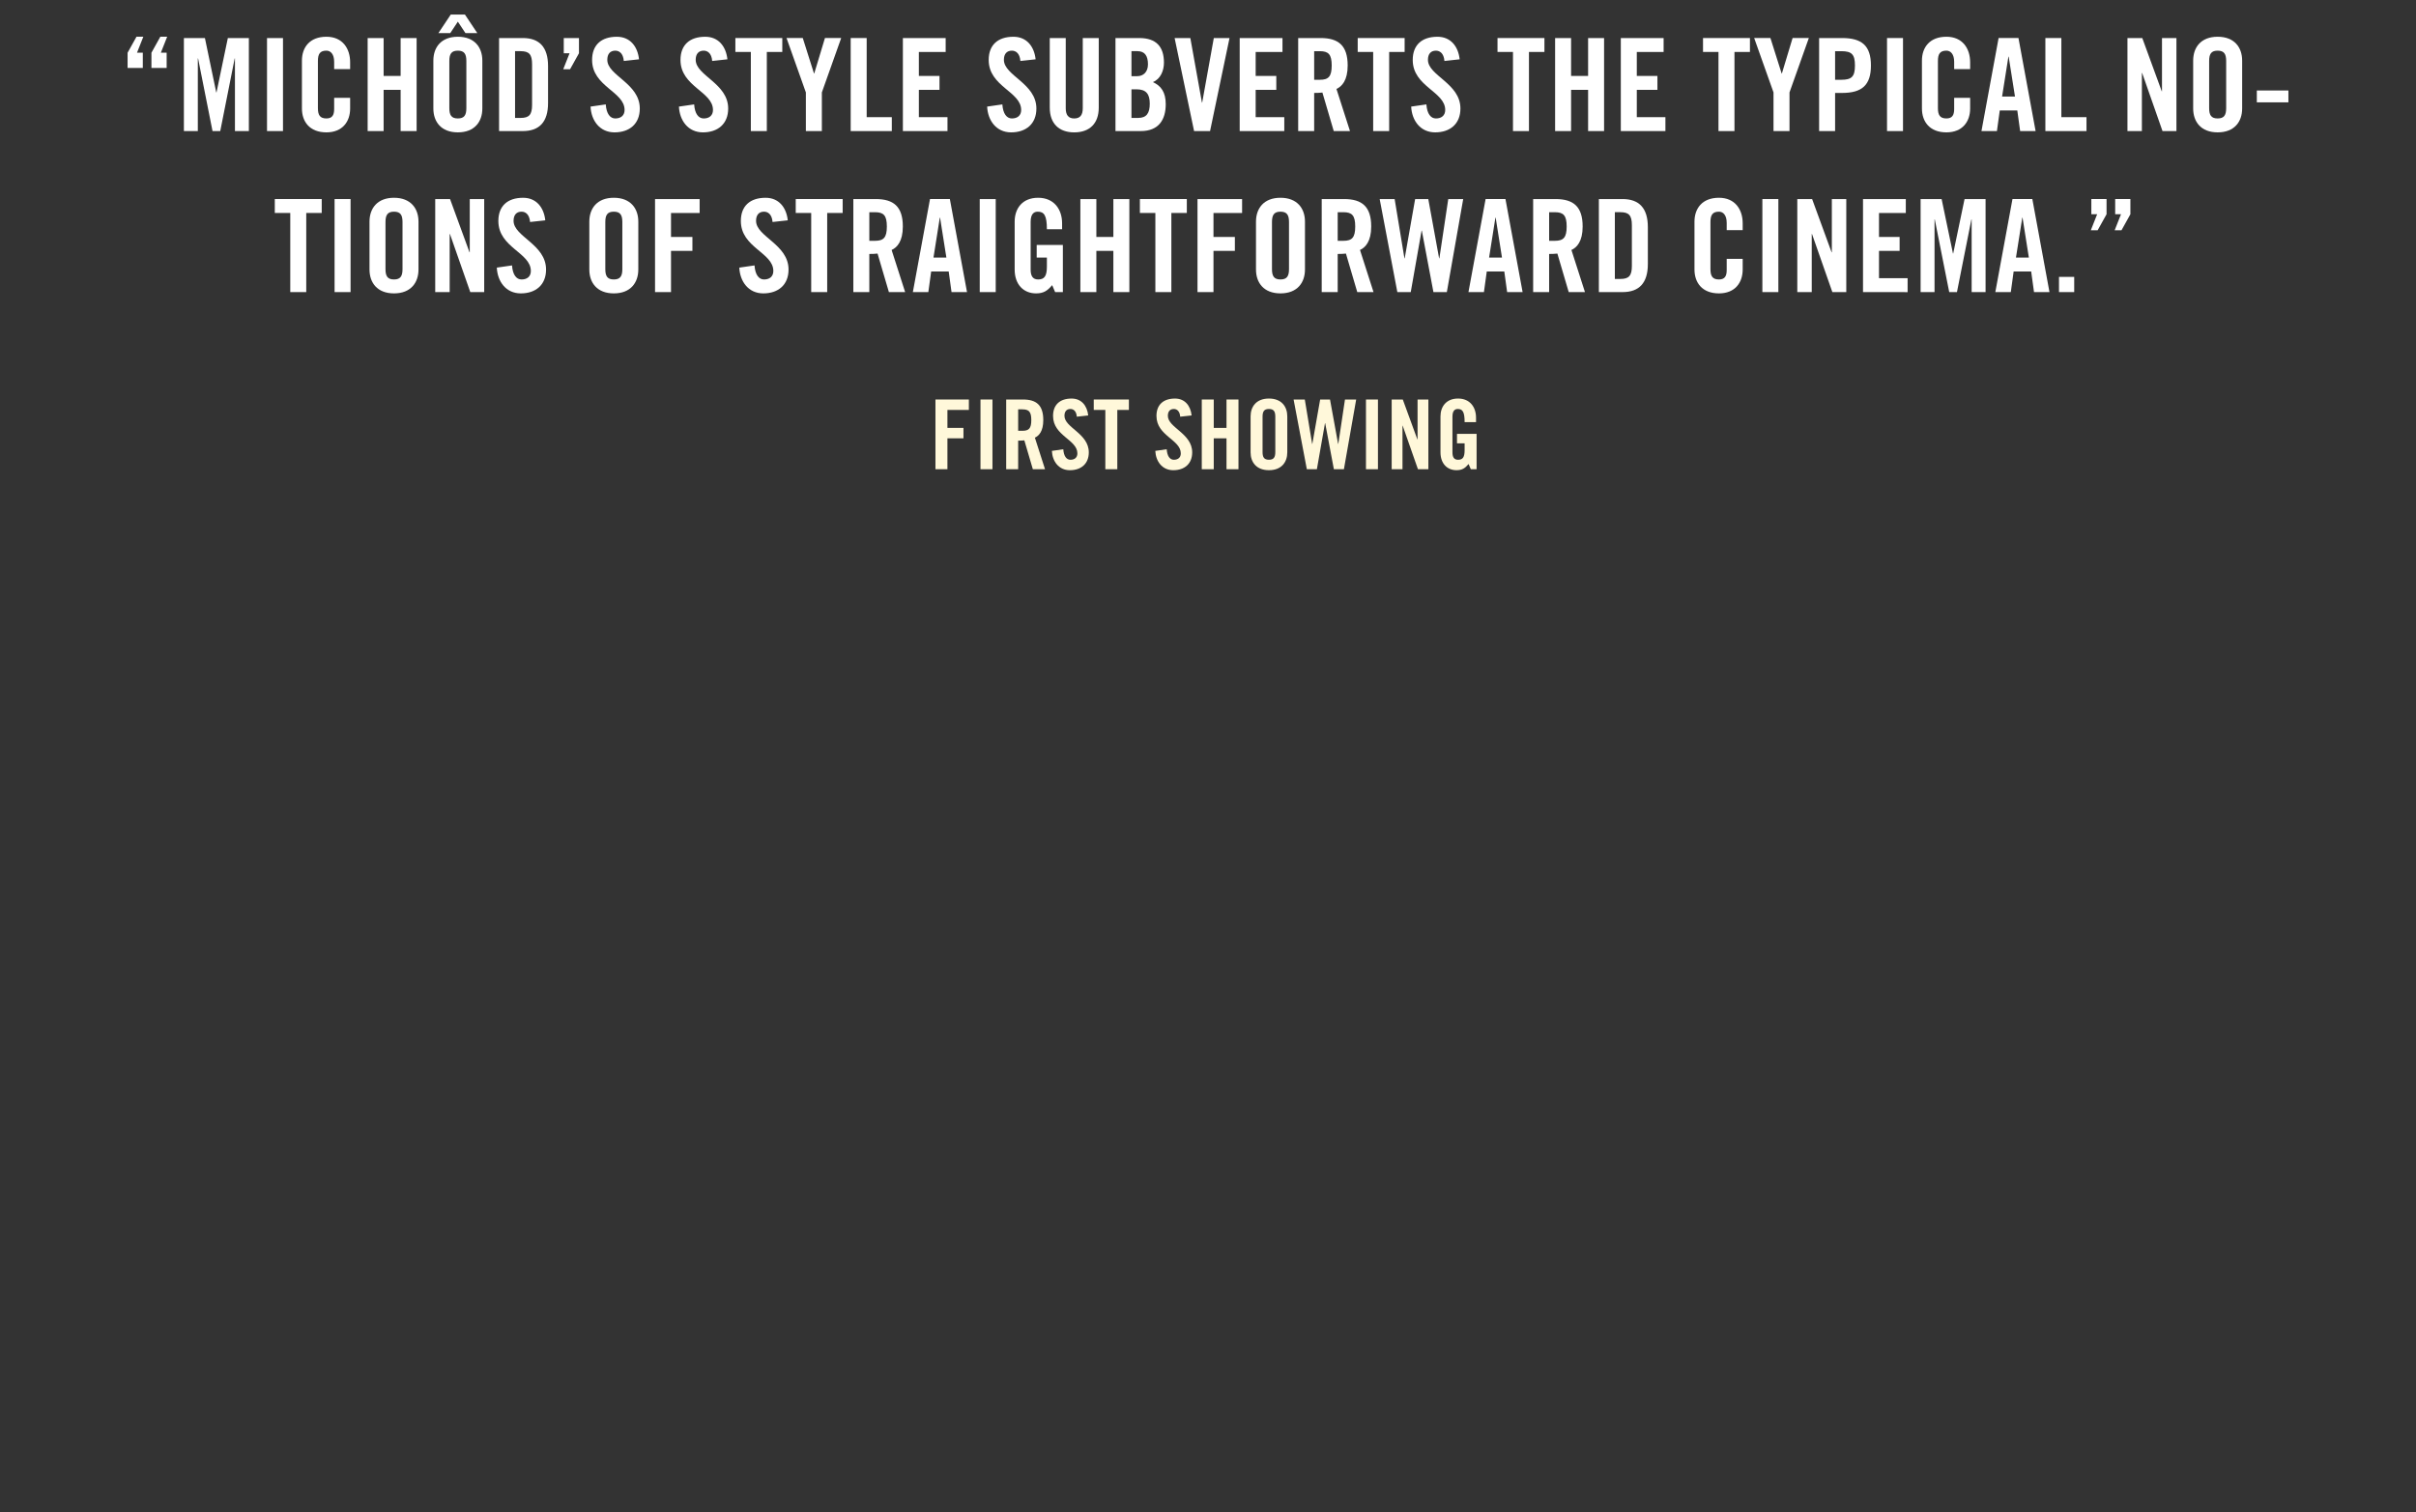 <?xml version="1.0" encoding="iso-8859-1"?>
<!-- Generator: Adobe Illustrator 17.1.0, SVG Export Plug-In . SVG Version: 6.00 Build 0)  -->
<!DOCTYPE svg PUBLIC "-//W3C//DTD SVG 1.1//EN" "http://www.w3.org/Graphics/SVG/1.1/DTD/svg11.dtd">
<svg version="1.1" xmlns="http://www.w3.org/2000/svg" xmlns:xlink="http://www.w3.org/1999/xlink" x="0px" y="0px"
	 viewBox="0 0 300 187.812" style="enable-background:new 0 0 300 187.812;" xml:space="preserve">
<rect x="0" y="0" width="300" height="187.812" fill="#333333" stroke="none"/>
<g id="Layer_1">
	<g>
		<path style="fill:#FFFFFF;" d="M15.844,6.548l1.104-1.985h0.848l-0.784,1.985h0.721v1.889h-1.889V6.548z M18.805,6.548
			l1.104-1.985h0.849l-0.785,1.985h0.721v1.889h-1.889V6.548z"/>
		<path style="fill:#FFFFFF;" d="M30.903,4.724V16.28h-1.729V7.252h-0.032l-1.793,9.028h-0.96l-1.793-9.028h-0.032v9.028h-1.729
			V4.724h2.609l1.408,6.755h0.032l1.408-6.755H30.903z"/>
		<path style="fill:#FFFFFF;" d="M33.155,16.28V4.724h1.985V16.28H33.155z"/>
		<path style="fill:#FFFFFF;" d="M41.493,8.581V7.684c0-0.976-0.448-1.393-0.961-1.393c-0.8,0-1.056,0.417-1.056,1.281v5.858
			c0,0.864,0.256,1.28,1.056,1.28c0.721,0,0.961-0.416,0.961-1.168V12.15h1.984v1.329c0,1.633-0.96,2.961-2.945,2.961
			c-2.08,0-3.041-1.329-3.041-2.961V7.525c0-1.633,0.961-2.961,3.041-2.961c1.985,0,2.945,1.44,2.945,3.169v0.848H41.493z"/>
		<path style="fill:#FFFFFF;" d="M45.651,16.28V4.724h1.985V9.43h2.112V4.724h1.985V16.28h-1.985v-5.122h-2.112v5.122H45.651z"/>
		<path style="fill:#FFFFFF;" d="M53.811,7.525c0-1.633,0.96-2.961,3.041-2.961s3.041,1.329,3.041,2.961v5.954
			c0,1.633-0.96,2.961-3.041,2.961s-3.041-1.329-3.041-2.961V7.525z M55.971,1.81h1.761l1.537,2.305h-1.473l-0.944-1.424
			l-0.944,1.424h-1.473L55.971,1.81z M55.795,13.431c0,0.864,0.256,1.28,1.057,1.28c0.8,0,1.057-0.416,1.057-1.28V7.573
			c0-0.864-0.257-1.281-1.057-1.281c-0.801,0-1.057,0.417-1.057,1.281V13.431z"/>
		<path style="fill:#FFFFFF;" d="M61.971,4.724h2.945c2.049,0,3.137,1.121,3.137,3.489v4.578c0,2.369-1.088,3.489-3.137,3.489
			h-2.945V4.724z M63.956,14.647h0.688c1.057,0,1.425-0.4,1.425-1.617V7.973c0-1.217-0.368-1.617-1.425-1.617h-0.688V14.647z"/>
		<path style="fill:#FFFFFF;" d="M71.892,6.612l-1.104,1.985h-0.849l0.784-1.985h-0.72V4.724h1.889V6.612z"/>
		<path style="fill:#FFFFFF;" d="M77.459,7.573c-0.079-0.992-0.607-1.281-1.056-1.281c-0.641,0-0.993,0.417-0.993,1.137
			c0,1.969,4.034,2.913,4.034,6.05c0,1.905-1.28,2.961-3.138,2.961c-1.841,0-2.896-1.473-2.977-3.201l1.889-0.272
			c0.08,1.168,0.544,1.745,1.185,1.745c0.688,0,1.152-0.368,1.152-1.056c0-2.289-4.034-2.897-4.034-6.21
			c0-1.841,1.121-2.881,3.073-2.881c1.617,0,2.577,1.168,2.754,2.801L77.459,7.573z"/>
		<path style="fill:#FFFFFF;" d="M88.435,7.573c-0.079-0.992-0.607-1.281-1.056-1.281c-0.641,0-0.993,0.417-0.993,1.137
			c0,1.969,4.034,2.913,4.034,6.05c0,1.905-1.28,2.961-3.138,2.961c-1.841,0-2.896-1.473-2.977-3.201l1.889-0.272
			c0.08,1.168,0.544,1.745,1.185,1.745c0.688,0,1.152-0.368,1.152-1.056c0-2.289-4.034-2.897-4.034-6.21
			c0-1.841,1.121-2.881,3.073-2.881c1.617,0,2.577,1.168,2.754,2.801L88.435,7.573z"/>
		<path style="fill:#FFFFFF;" d="M93.234,6.452h-1.921V4.724h5.826v1.729h-1.921v9.828h-1.984V6.452z"/>
		<path style="fill:#FFFFFF;" d="M102.05,16.28h-1.984v-4.802l-2.401-6.755h2.017l1.393,4.402h0.032l1.329-4.402h2.017l-2.401,6.755
			V16.28z"/>
		<path style="fill:#FFFFFF;" d="M105.632,16.28V4.724h1.985v9.828h3.121v1.729H105.632z"/>
		<path style="fill:#FFFFFF;" d="M112.113,16.28V4.724h5.313v1.729h-3.329V9.43h2.562v1.729h-2.562v3.394h3.554v1.729H112.113z"/>
		<path style="fill:#FFFFFF;" d="M126.705,7.573c-0.079-0.992-0.607-1.281-1.056-1.281c-0.641,0-0.993,0.417-0.993,1.137
			c0,1.969,4.034,2.913,4.034,6.05c0,1.905-1.28,2.961-3.138,2.961c-1.841,0-2.896-1.473-2.977-3.201l1.889-0.272
			c0.08,1.168,0.544,1.745,1.185,1.745c0.688,0,1.152-0.368,1.152-1.056c0-2.289-4.034-2.897-4.034-6.21
			c0-1.841,1.121-2.881,3.073-2.881c1.617,0,2.577,1.168,2.754,2.801L126.705,7.573z"/>
		<path style="fill:#FFFFFF;" d="M130.351,4.724h1.985v8.724c0,0.848,0.336,1.264,1.056,1.264c0.721,0,1.057-0.416,1.057-1.264
			V4.724h1.985v8.644c0,1.985-1.153,3.073-3.042,3.073s-3.041-1.088-3.041-3.073V4.724z"/>
		<path style="fill:#FFFFFF;" d="M138.511,4.724h2.945c2.129,0,3.073,1.088,3.073,3.057c0,0.993-0.417,2.033-1.377,2.417
			c1.009,0.448,1.601,1.249,1.601,2.737c0,1.905-0.849,3.345-3.105,3.345h-3.137V4.724z M140.496,9.461h0.721
			c0.752,0,1.328-0.512,1.328-1.473c0-1.072-0.416-1.632-1.297-1.632h-0.752V9.461z M140.496,14.647h0.832
			c1.057,0,1.441-0.608,1.441-1.776c0-1.185-0.448-1.777-1.633-1.777h-0.641V14.647z"/>
		<path style="fill:#FFFFFF;" d="M150.721,4.724h1.952l-2.417,11.557h-1.984l-2.417-11.557h1.952l1.441,8.019h0.031L150.721,4.724z"
			/>
		<path style="fill:#FFFFFF;" d="M153.935,16.28V4.724h5.313v1.729h-3.329V9.43h2.562v1.729h-2.562v3.394h3.554v1.729H153.935z"/>
		<path style="fill:#FFFFFF;" d="M163.183,16.28h-1.985V4.724h2.785c2.225,0,3.361,0.944,3.361,3.409
			c0,1.857-0.72,2.609-1.393,2.914l1.681,5.234h-2.017l-1.408-4.786c-0.257,0.032-0.673,0.048-1.024,0.048V16.28z M163.183,9.91
			h0.704c1.072,0,1.473-0.4,1.473-1.777c0-1.376-0.4-1.776-1.473-1.776h-0.704V9.91z"/>
		<path style="fill:#FFFFFF;" d="M170.51,6.452h-1.921V4.724h5.827v1.729h-1.921v9.828h-1.985V6.452z"/>
		<path style="fill:#FFFFFF;" d="M179.359,7.573c-0.079-0.992-0.607-1.281-1.056-1.281c-0.641,0-0.993,0.417-0.993,1.137
			c0,1.969,4.034,2.913,4.034,6.05c0,1.905-1.28,2.961-3.138,2.961c-1.841,0-2.896-1.473-2.977-3.201l1.889-0.272
			c0.08,1.168,0.544,1.745,1.185,1.745c0.688,0,1.152-0.368,1.152-1.056c0-2.289-4.034-2.897-4.034-6.21
			c0-1.841,1.121-2.881,3.073-2.881c1.617,0,2.577,1.168,2.754,2.801L179.359,7.573z"/>
		<path style="fill:#FFFFFF;" d="M187.87,6.452h-1.921V4.724h5.826v1.729h-1.921v9.828h-1.984V6.452z"/>
		<path style="fill:#FFFFFF;" d="M193.101,16.28V4.724h1.984V9.43h2.113V4.724h1.984V16.28h-1.984v-5.122h-2.113v5.122H193.101z"/>
		<path style="fill:#FFFFFF;" d="M201.26,16.28V4.724h5.314v1.729h-3.329V9.43h2.561v1.729h-2.561v3.394h3.553v1.729H201.26z"/>
		<path style="fill:#FFFFFF;" d="M213.388,6.452h-1.921V4.724h5.827v1.729h-1.921v9.828h-1.985V6.452z"/>
		<path style="fill:#FFFFFF;" d="M222.205,16.28h-1.984v-4.802l-2.401-6.755h2.017l1.393,4.402h0.032l1.329-4.402h2.017
			l-2.401,6.755V16.28z"/>
		<path style="fill:#FFFFFF;" d="M225.883,16.28V4.724h2.849c2.449,0,3.586,0.944,3.586,3.409c0,2.465-1.137,3.41-3.586,3.41h-0.864
			v4.738H225.883z M227.868,9.91h0.769c1.297,0,1.696-0.4,1.696-1.777c0-1.376-0.399-1.776-1.696-1.776h-0.769V9.91z"/>
		<path style="fill:#FFFFFF;" d="M234.315,16.28V4.724h1.985V16.28H234.315z"/>
		<path style="fill:#FFFFFF;" d="M242.653,8.581V7.684c0-0.976-0.448-1.393-0.961-1.393c-0.8,0-1.056,0.417-1.056,1.281v5.858
			c0,0.864,0.256,1.28,1.056,1.28c0.721,0,0.961-0.416,0.961-1.168V12.15h1.984v1.329c0,1.633-0.96,2.961-2.945,2.961
			c-2.08,0-3.041-1.329-3.041-2.961V7.525c0-1.633,0.961-2.961,3.041-2.961c1.985,0,2.945,1.44,2.945,3.169v0.848H242.653z"/>
		<path style="fill:#FFFFFF;" d="M247.963,16.28h-1.921l2.129-11.557h2.466l2.128,11.557h-1.92l-0.353-2.561h-2.177L247.963,16.28z
			 M248.604,11.991h1.601l-0.784-4.962h-0.032L248.604,11.991z"/>
		<path style="fill:#FFFFFF;" d="M253.979,16.28V4.724h1.984v9.828h3.121v1.729H253.979z"/>
		<path style="fill:#FFFFFF;" d="M264.17,16.28V4.724h1.841l2.417,6.611h0.031V4.724h1.793V16.28h-1.729l-2.529-7.219h-0.032v7.219
			H264.17z"/>
		<path style="fill:#FFFFFF;" d="M272.331,7.525c0-1.633,0.96-2.961,3.041-2.961s3.041,1.329,3.041,2.961v5.954
			c0,1.633-0.96,2.961-3.041,2.961s-3.041-1.329-3.041-2.961V7.525z M274.315,13.431c0,0.864,0.256,1.28,1.057,1.28
			c0.8,0,1.057-0.416,1.057-1.28V7.573c0-0.864-0.257-1.281-1.057-1.281c-0.801,0-1.057,0.417-1.057,1.281V13.431z"/>
		<path style="fill:#FFFFFF;" d="M280.234,12.711v-1.473h3.922v1.473H280.234z"/>
		<path style="fill:#FFFFFF;" d="M36.043,26.452h-1.921v-1.729h5.826v1.729h-1.921v9.828h-1.984V26.452z"/>
		<path style="fill:#FFFFFF;" d="M41.546,36.28V24.724h1.985V36.28H41.546z"/>
		<path style="fill:#FFFFFF;" d="M45.882,27.525c0-1.633,0.961-2.961,3.041-2.961c2.081,0,3.042,1.329,3.042,2.961v5.954
			c0,1.633-0.961,2.961-3.042,2.961c-2.08,0-3.041-1.329-3.041-2.961V27.525z M47.868,33.431c0,0.864,0.256,1.28,1.056,1.28
			c0.801,0,1.057-0.416,1.057-1.28v-5.858c0-0.864-0.256-1.281-1.057-1.281c-0.8,0-1.056,0.417-1.056,1.281V33.431z"/>
		<path style="fill:#FFFFFF;" d="M54.042,36.28V24.724h1.841l2.417,6.611h0.032v-6.611h1.793V36.28h-1.729l-2.528-7.219h-0.032
			v7.219H54.042z"/>
		<path style="fill:#FFFFFF;" d="M65.82,27.573c-0.079-0.992-0.607-1.281-1.056-1.281c-0.641,0-0.993,0.417-0.993,1.137
			c0,1.969,4.034,2.913,4.034,6.05c0,1.905-1.28,2.961-3.138,2.961c-1.841,0-2.896-1.473-2.977-3.201l1.889-0.272
			c0.08,1.168,0.544,1.745,1.185,1.745c0.688,0,1.152-0.368,1.152-1.056c0-2.289-4.034-2.897-4.034-6.21
			c0-1.841,1.121-2.881,3.073-2.881c1.617,0,2.577,1.168,2.754,2.801L65.82,27.573z"/>
		<path style="fill:#FFFFFF;" d="M73.178,27.525c0-1.633,0.96-2.961,3.041-2.961s3.041,1.329,3.041,2.961v5.954
			c0,1.633-0.96,2.961-3.041,2.961s-3.041-1.329-3.041-2.961V27.525z M75.163,33.431c0,0.864,0.256,1.28,1.057,1.28
			c0.8,0,1.057-0.416,1.057-1.28v-5.858c0-0.864-0.257-1.281-1.057-1.281c-0.801,0-1.057,0.417-1.057,1.281V33.431z"/>
		<path style="fill:#FFFFFF;" d="M81.338,36.28V24.724h5.538v1.729h-3.554v2.978h2.657v1.729h-2.657v5.122H81.338z"/>
		<path style="fill:#FFFFFF;" d="M95.93,27.573c-0.079-0.992-0.607-1.281-1.056-1.281c-0.641,0-0.993,0.417-0.993,1.137
			c0,1.969,4.034,2.913,4.034,6.05c0,1.905-1.28,2.961-3.138,2.961c-1.841,0-2.896-1.473-2.977-3.201l1.889-0.272
			c0.08,1.168,0.544,1.745,1.185,1.745c0.688,0,1.152-0.368,1.152-1.056c0-2.289-4.034-2.897-4.034-6.21
			c0-1.841,1.121-2.881,3.073-2.881c1.617,0,2.577,1.168,2.754,2.801L95.93,27.573z"/>
		<path style="fill:#FFFFFF;" d="M100.729,26.452h-1.921v-1.729h5.827v1.729h-1.921v9.828h-1.985V26.452z"/>
		<path style="fill:#FFFFFF;" d="M107.945,36.28h-1.984V24.724h2.785c2.225,0,3.361,0.944,3.361,3.409
			c0,1.857-0.721,2.609-1.393,2.914l1.681,5.234h-2.018l-1.408-4.786c-0.256,0.032-0.672,0.048-1.024,0.048V36.28z M107.945,29.91
			h0.704c1.072,0,1.473-0.4,1.473-1.777c0-1.376-0.4-1.776-1.473-1.776h-0.704V29.91z"/>
		<path style="fill:#FFFFFF;" d="M115.273,36.28h-1.921l2.129-11.557h2.465l2.129,11.557h-1.921l-0.352-2.561h-2.178L115.273,36.28z
			 M115.913,31.991h1.601l-0.784-4.962h-0.031L115.913,31.991z"/>
		<path style="fill:#FFFFFF;" d="M121.656,36.28V24.724h1.985V36.28H121.656z"/>
		<path style="fill:#FFFFFF;" d="M128.729,30.422h3.25v5.858h-0.961l-0.368-0.864c-0.592,0.704-1.072,1.024-2,1.024
			c-1.569,0-2.657-1.121-2.657-2.961v-5.954c0-1.633,0.96-2.961,2.913-2.961c1.984,0,2.977,1.44,2.977,3.169v0.736h-1.889
			c0-1.729-0.352-2.177-1.136-2.177c-0.48,0-0.881,0.289-0.881,1.265v5.938c0,0.736,0.24,1.216,0.929,1.216
			c0.8,0,1.088-0.448,1.088-1.601v-1.12h-1.265V30.422z"/>
		<path style="fill:#FFFFFF;" d="M134.152,36.28V24.724h1.985v4.706h2.112v-4.706h1.985V36.28h-1.985v-5.122h-2.112v5.122H134.152z"
			/>
		<path style="fill:#FFFFFF;" d="M143.464,26.452h-1.921v-1.729h5.827v1.729h-1.921v9.828h-1.985V26.452z"/>
		<path style="fill:#FFFFFF;" d="M148.696,36.28V24.724h5.538v1.729h-3.553v2.978h2.656v1.729h-2.656v5.122H148.696z"/>
		<path style="fill:#FFFFFF;" d="M155.959,27.525c0-1.633,0.96-2.961,3.041-2.961s3.041,1.329,3.041,2.961v5.954
			c0,1.633-0.96,2.961-3.041,2.961s-3.041-1.329-3.041-2.961V27.525z M157.944,33.431c0,0.864,0.256,1.28,1.057,1.28
			c0.8,0,1.057-0.416,1.057-1.28v-5.858c0-0.864-0.257-1.281-1.057-1.281c-0.801,0-1.057,0.417-1.057,1.281V33.431z"/>
		<path style="fill:#FFFFFF;" d="M166.104,36.28h-1.984V24.724h2.785c2.225,0,3.361,0.944,3.361,3.409
			c0,1.857-0.721,2.609-1.393,2.914l1.681,5.234h-2.018l-1.408-4.786c-0.256,0.032-0.672,0.048-1.024,0.048V36.28z M166.104,29.91
			h0.704c1.072,0,1.473-0.4,1.473-1.777c0-1.376-0.4-1.776-1.473-1.776h-0.704V29.91z"/>
		<path style="fill:#FFFFFF;" d="M175.721,24.724h1.633l1.344,7.363h0.032l1.104-7.363h1.856l-2.032,11.557h-1.665l-1.44-7.635
			h-0.032l-1.345,7.635h-1.664l-2.193-11.557h1.857l1.216,7.363h0.032L175.721,24.724z"/>
		<path style="fill:#FFFFFF;" d="M184.263,36.28h-1.921l2.129-11.557h2.466l2.128,11.557h-1.92l-0.353-2.561h-2.177L184.263,36.28z
			 M184.904,31.991h1.601l-0.784-4.962h-0.032L184.904,31.991z"/>
		<path style="fill:#FFFFFF;" d="M192.36,36.28h-1.985V24.724h2.785c2.225,0,3.361,0.944,3.361,3.409
			c0,1.857-0.72,2.609-1.393,2.914l1.681,5.234h-2.017l-1.408-4.786c-0.257,0.032-0.673,0.048-1.024,0.048V36.28z M192.36,29.91
			h0.704c1.072,0,1.473-0.4,1.473-1.777c0-1.376-0.4-1.776-1.473-1.776h-0.704V29.91z"/>
		<path style="fill:#FFFFFF;" d="M198.535,24.724h2.945c2.049,0,3.138,1.121,3.138,3.489v4.578c0,2.369-1.089,3.489-3.138,3.489
			h-2.945V24.724z M200.52,34.647h0.688c1.057,0,1.425-0.4,1.425-1.617v-5.058c0-1.217-0.368-1.617-1.425-1.617h-0.688V34.647z"/>
		<path style="fill:#FFFFFF;" d="M214.408,28.581v-0.896c0-0.976-0.448-1.393-0.96-1.393c-0.801,0-1.057,0.417-1.057,1.281v5.858
			c0,0.864,0.256,1.28,1.057,1.28c0.72,0,0.96-0.416,0.96-1.168V32.15h1.985v1.329c0,1.633-0.961,2.961-2.945,2.961
			c-2.081,0-3.041-1.329-3.041-2.961v-5.954c0-1.633,0.96-2.961,3.041-2.961c1.984,0,2.945,1.44,2.945,3.169v0.848H214.408z"/>
		<path style="fill:#FFFFFF;" d="M218.838,36.28V24.724h1.985V36.28H218.838z"/>
		<path style="fill:#FFFFFF;" d="M223.174,36.28V24.724h1.841l2.417,6.611h0.032v-6.611h1.793V36.28h-1.729L225,29.061h-0.032v7.219
			H223.174z"/>
		<path style="fill:#FFFFFF;" d="M231.334,36.28V24.724h5.314v1.729h-3.329v2.978h2.561v1.729h-2.561v3.394h3.553v1.729H231.334z"/>
		<path style="fill:#FFFFFF;" d="M246.553,24.724V36.28h-1.729v-9.028h-0.032L243,36.28h-0.961l-1.793-9.028h-0.031v9.028h-1.729
			V24.724h2.609l1.408,6.755h0.032l1.409-6.755H246.553z"/>
		<path style="fill:#FFFFFF;" d="M249.686,36.28h-1.921l2.129-11.557h2.466l2.128,11.557h-1.92l-0.353-2.561h-2.177L249.686,36.28z
			 M250.327,31.991h1.601l-0.784-4.962h-0.032L250.327,31.991z"/>
		<path style="fill:#FFFFFF;" d="M255.67,36.28v-1.889h1.889v1.889H255.67z"/>
		<path style="fill:#FFFFFF;" d="M261.575,26.612l-1.104,1.985h-0.849l0.785-1.985h-0.721v-1.889h1.889V26.612z M264.536,26.612
			l-1.104,1.985h-0.848l0.784-1.985h-0.721v-1.889h1.889V26.612z"/>
		<path style="fill:#FFF8DA;" d="M116.157,58.28v-8.659h4.149v1.295h-2.662v2.23h1.991v1.295h-1.991v3.838H116.157z"/>
		<path style="fill:#FFF8DA;" d="M121.749,58.28v-8.659h1.487v8.659H121.749z"/>
		<path style="fill:#FFF8DA;" d="M126.427,58.28h-1.486v-8.659h2.087c1.667,0,2.519,0.708,2.519,2.555
			c0,1.391-0.54,1.955-1.044,2.183l1.26,3.922h-1.512l-1.056-3.586c-0.191,0.024-0.503,0.036-0.768,0.036V58.28z M126.427,53.507
			h0.528c0.804,0,1.104-0.3,1.104-1.331c0-1.032-0.3-1.332-1.104-1.332h-0.528V53.507z"/>
		<path style="fill:#FFF8DA;" d="M133.711,51.756c-0.061-0.744-0.456-0.959-0.792-0.959c-0.479,0-0.743,0.312-0.743,0.852
			c0,1.475,3.022,2.183,3.022,4.534c0,1.427-0.96,2.219-2.352,2.219c-1.379,0-2.17-1.104-2.23-2.399l1.415-0.204
			c0.061,0.875,0.408,1.307,0.888,1.307c0.516,0,0.863-0.276,0.863-0.792c0-1.715-3.022-2.171-3.022-4.653
			c0-1.379,0.84-2.159,2.303-2.159c1.212,0,1.932,0.875,2.063,2.099L133.711,51.756z"/>
		<path style="fill:#FFF8DA;" d="M137.251,50.916h-1.438v-1.295h4.365v1.295h-1.439v7.364h-1.487V50.916z"/>
		<path style="fill:#FFF8DA;" d="M146.55,51.756c-0.06-0.744-0.456-0.959-0.791-0.959c-0.48,0-0.744,0.312-0.744,0.852
			c0,1.475,3.022,2.183,3.022,4.534c0,1.427-0.959,2.219-2.351,2.219c-1.379,0-2.171-1.104-2.23-2.399l1.415-0.204
			c0.06,0.875,0.407,1.307,0.888,1.307c0.516,0,0.863-0.276,0.863-0.792c0-1.715-3.022-2.171-3.022-4.653
			c0-1.379,0.84-2.159,2.303-2.159c1.211,0,1.931,0.875,2.062,2.099L146.55,51.756z"/>
		<path style="fill:#FFF8DA;" d="M149.228,58.28v-8.659h1.486v3.526h1.584v-3.526h1.486v8.659h-1.486v-3.838h-1.584v3.838H149.228z"
			/>
		<path style="fill:#FFF8DA;" d="M155.288,51.72c0-1.223,0.72-2.219,2.279-2.219c1.559,0,2.278,0.996,2.278,2.219v4.462
			c0,1.223-0.72,2.219-2.278,2.219c-1.56,0-2.279-0.996-2.279-2.219V51.72z M156.775,56.145c0,0.647,0.191,0.959,0.792,0.959
			c0.6,0,0.791-0.312,0.791-0.959v-4.39c0-0.647-0.191-0.959-0.791-0.959c-0.601,0-0.792,0.312-0.792,0.959V56.145z"/>
		<path style="fill:#FFF8DA;" d="M163.926,49.621h1.224l1.007,5.517h0.024l0.827-5.517h1.392l-1.523,8.659h-1.247l-1.079-5.721
			h-0.024l-1.007,5.721h-1.248l-1.643-8.659h1.391l0.912,5.517h0.023L163.926,49.621z"/>
		<path style="fill:#FFF8DA;" d="M169.616,58.28v-8.659h1.487v8.659H169.616z"/>
		<path style="fill:#FFF8DA;" d="M172.808,58.28v-8.659h1.379l1.811,4.953h0.024v-4.953h1.343v8.659h-1.295l-1.895-5.409h-0.024
			v5.409H172.808z"/>
		<path style="fill:#FFF8DA;" d="M180.918,53.89h2.435v4.39h-0.72l-0.275-0.647c-0.443,0.527-0.804,0.768-1.499,0.768
			c-1.176,0-1.991-0.84-1.991-2.219V51.72c0-1.223,0.72-2.219,2.183-2.219c1.487,0,2.231,1.08,2.231,2.375v0.552h-1.416
			c0-1.295-0.264-1.631-0.852-1.631c-0.359,0-0.659,0.216-0.659,0.947v4.45c0,0.552,0.18,0.912,0.695,0.912
			c0.6,0,0.815-0.336,0.815-1.199v-0.84h-0.947V53.89z"/>
	</g>
</g>
<g id="nyt_x5F_exporter_x5F_info" style="display:none;">
</g>
</svg>
